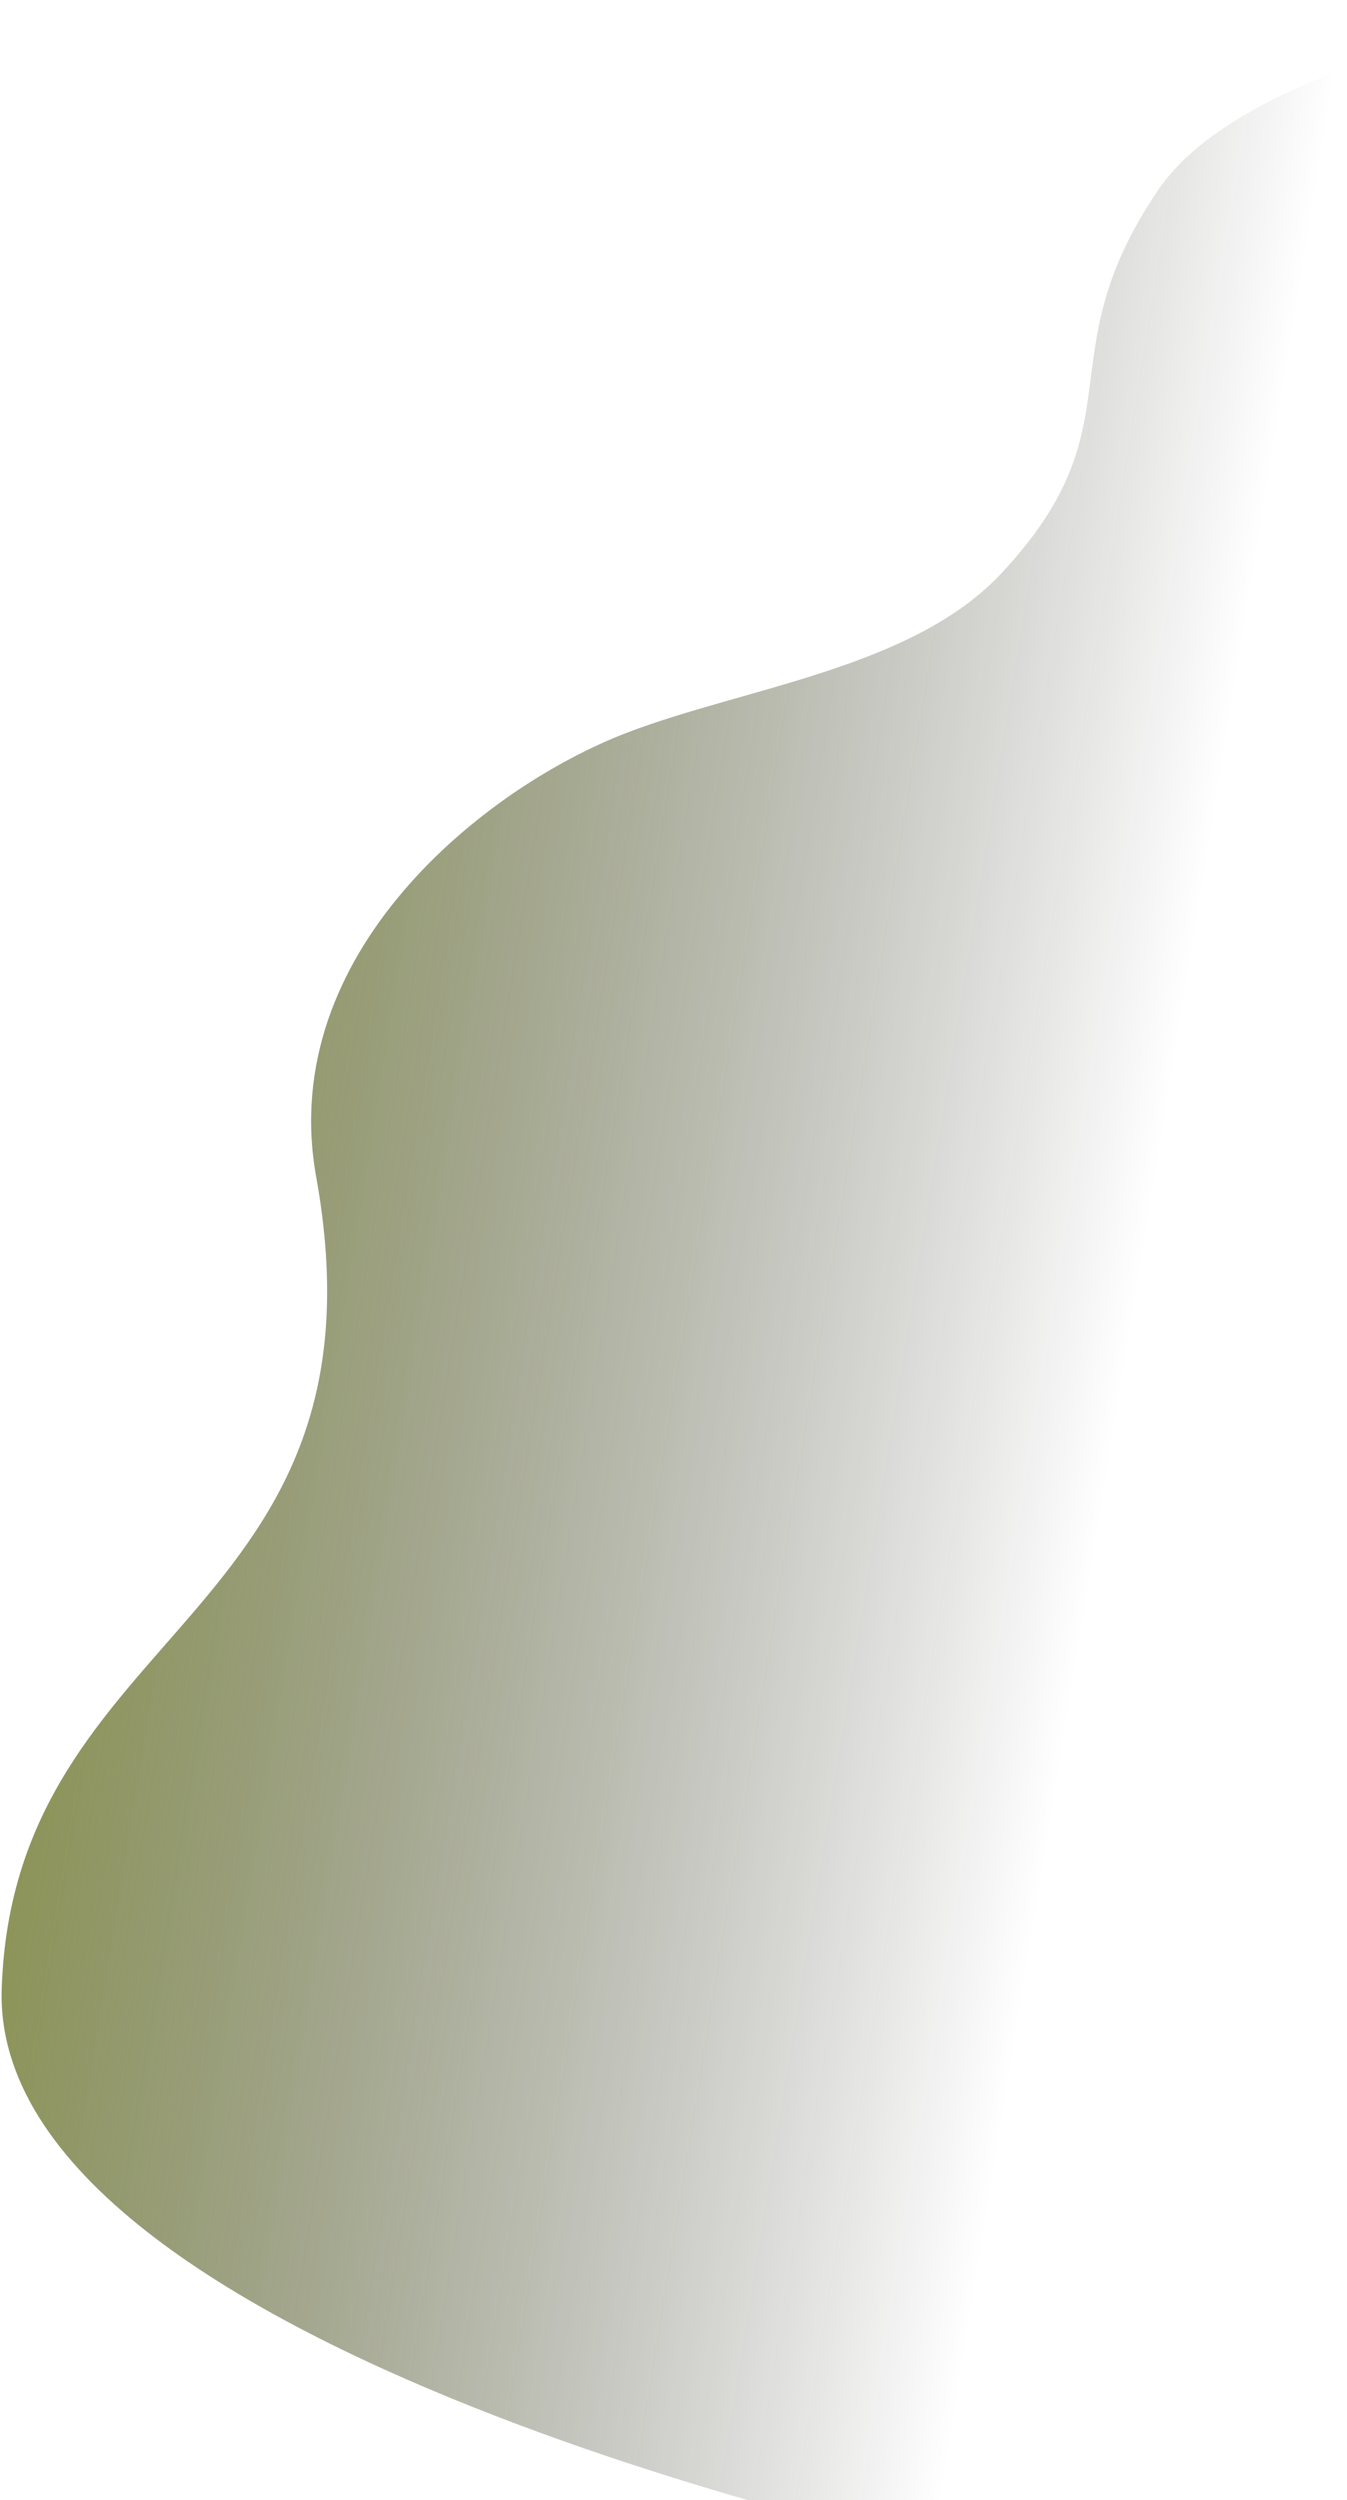 <svg width="496" height="920" viewBox="0 0 496 920" fill="none" xmlns="http://www.w3.org/2000/svg">
<path d="M426.673 69.642C462.09 17.733 596.685 0.359 596.685 0.359L752.85 867.037L351.479 939.359C351.479 939.359 -3.854 865.925 0.624 731.805C5.101 597.685 145.8 596.096 116.433 433.116C101.608 350.842 178.376 289.761 230.805 269.651C274.353 252.948 336.11 245.942 368.742 210.987C420.306 155.752 384.322 131.713 426.673 69.642Z" fill="url(#paint0_linear)"/>
<defs>
<linearGradient id="paint0_linear" x1="-58.676" y1="234.401" x2="444.914" y2="316.188" gradientUnits="userSpaceOnUse">
<stop offset="0.006" stop-color="#879629"/>
<stop offset="1" stop-opacity="0"/>
</linearGradient>
</defs>
</svg>
